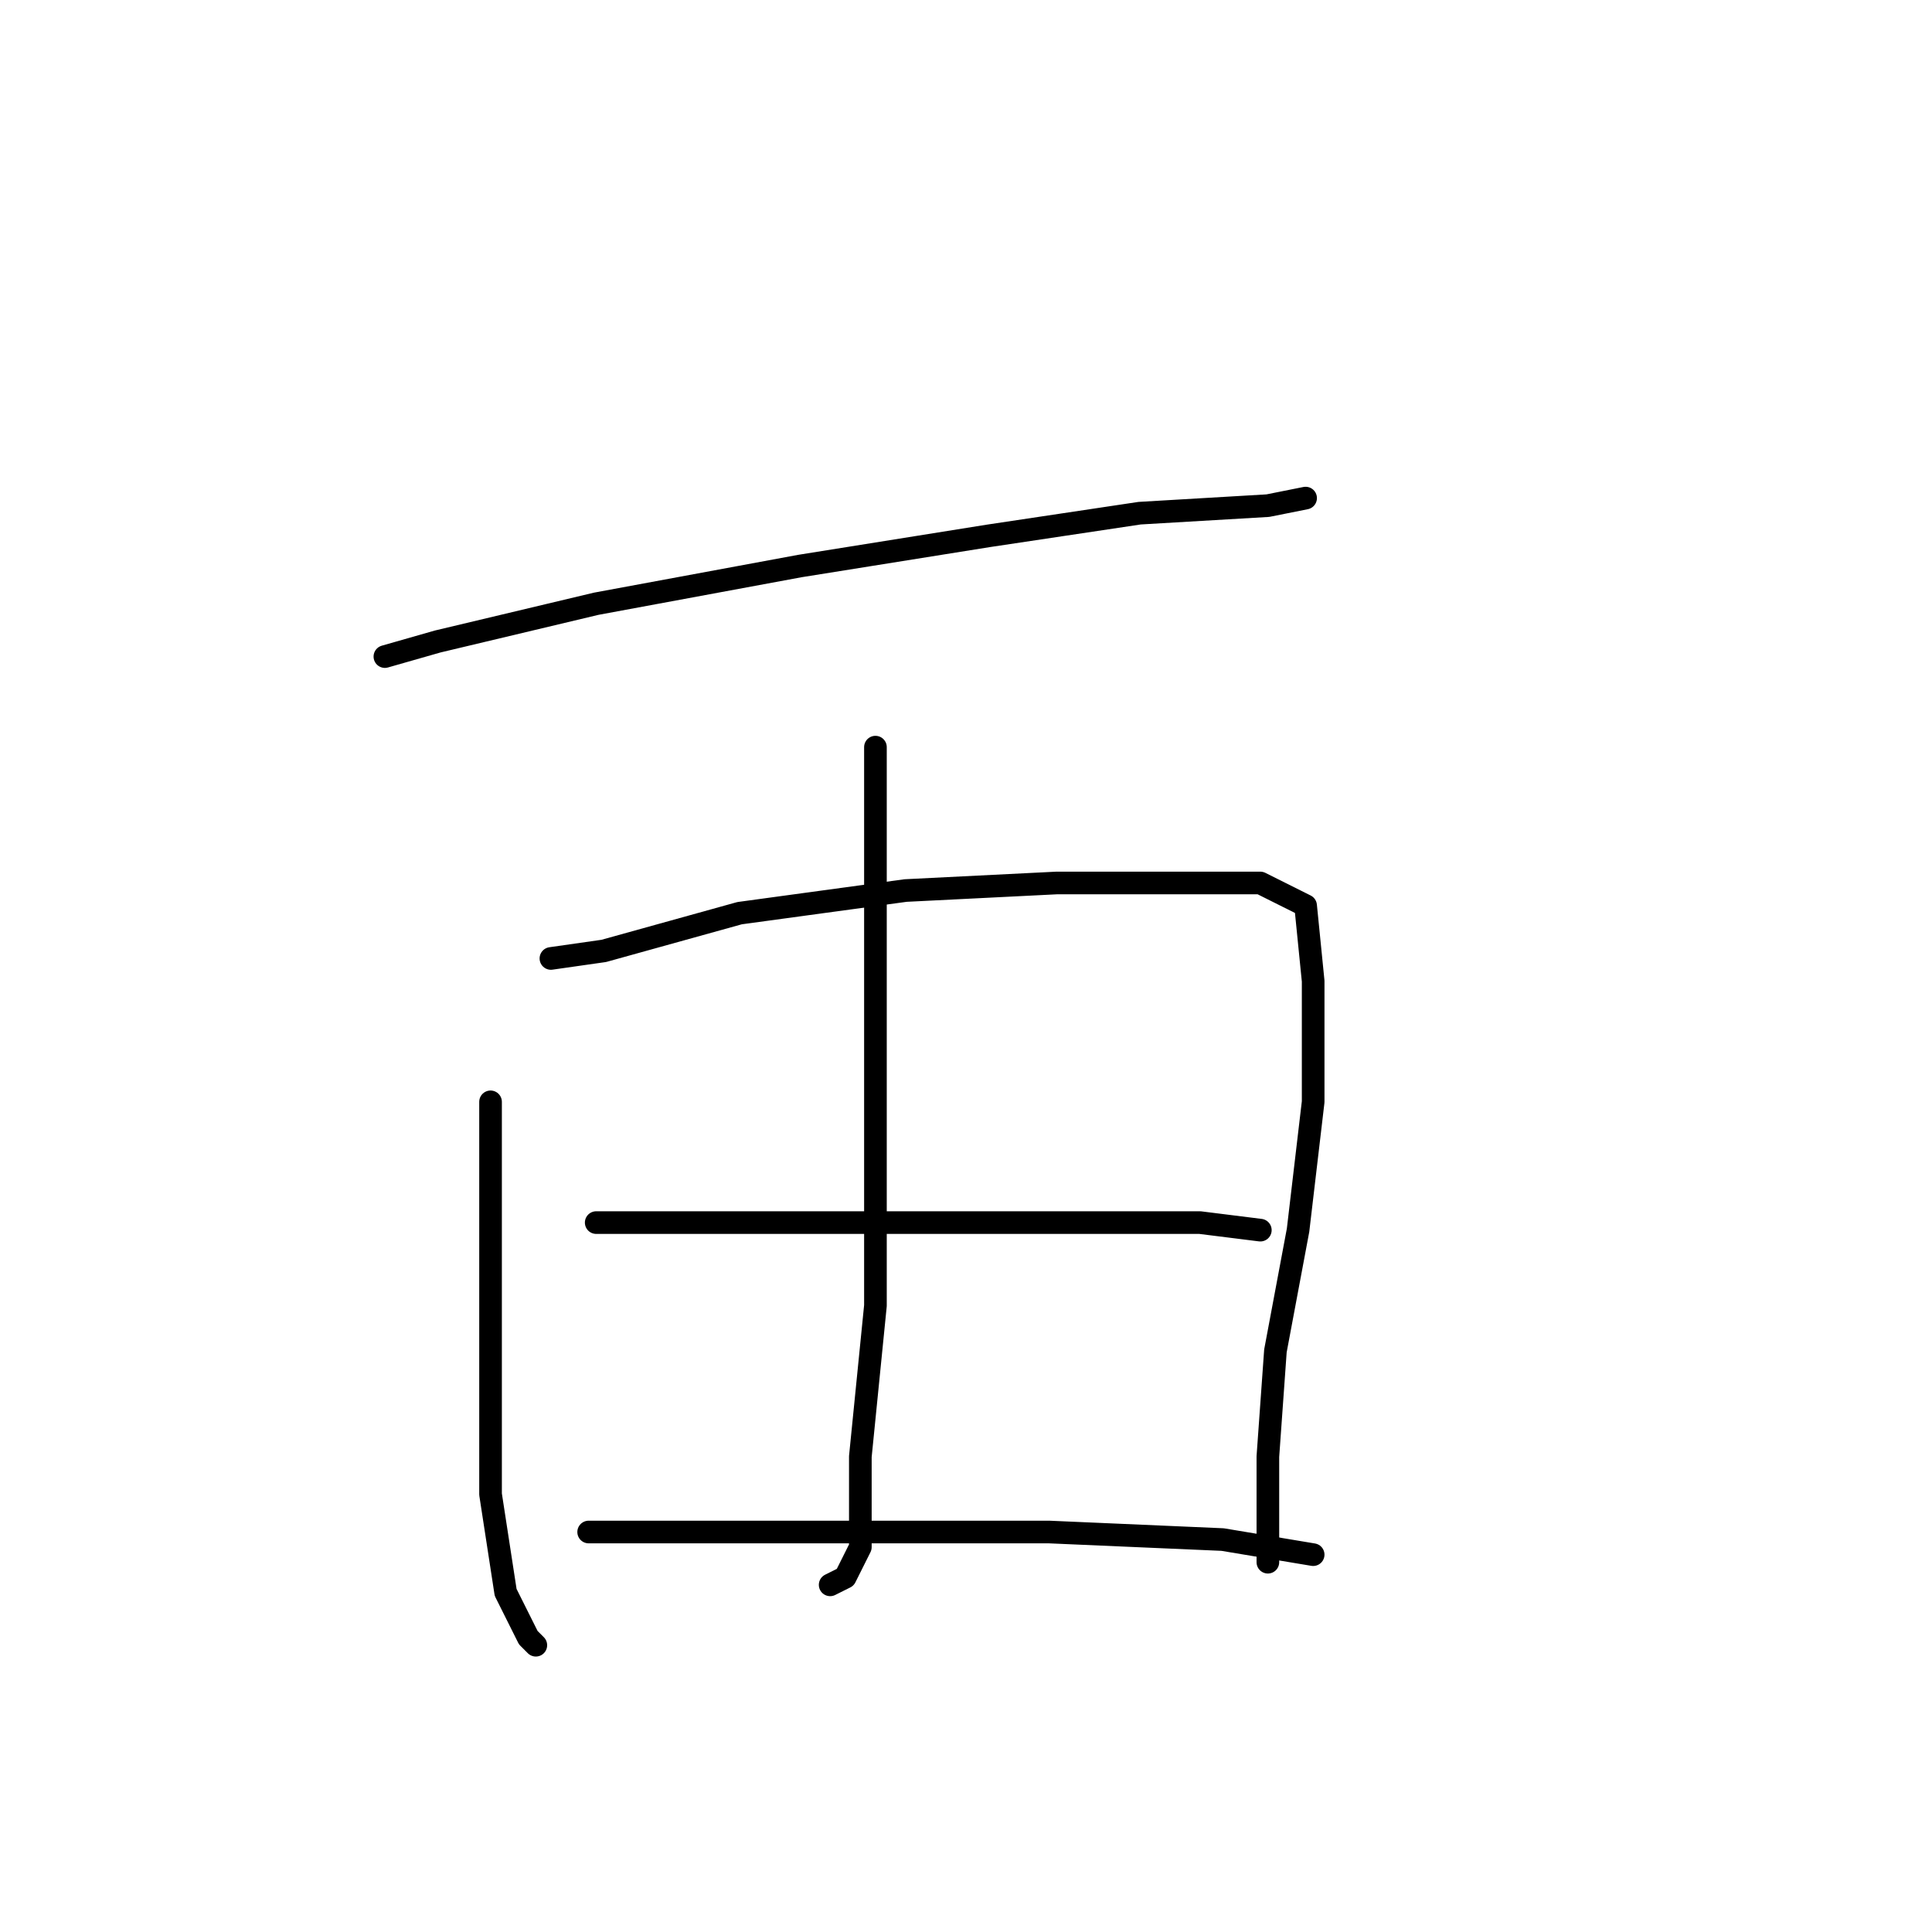 <?xml version="1.0" standalone="no"?>
    <svg width="256" height="256" xmlns="http://www.w3.org/2000/svg" version="1.1">
    <polyline stroke="black" stroke-width="3" stroke-linecap="round" fill="transparent" stroke-linejoin="round" points="51 87 58 85 79 80 106 75 131 71 151 68 168 67 173 66 173 66 " />
        <polyline stroke="black" stroke-width="3" stroke-linecap="round" fill="transparent" stroke-linejoin="round" points="116 99 116 119 116 146 116 173 114 193 114 205 112 209 110 210 110 210 " />
        <polyline stroke="black" stroke-width="3" stroke-linecap="round" fill="transparent" stroke-linejoin="round" points="65 146 65 163 65 181 65 198 67 211 70 217 71 218 71 218 " />
        <polyline stroke="black" stroke-width="3" stroke-linecap="round" fill="transparent" stroke-linejoin="round" points="73 127 80 126 98 121 120 118 140 117 156 117 167 117 173 120 174 130 174 146 172 163 169 179 168 193 168 201 168 207 168 207 " />
        <polyline stroke="black" stroke-width="3" stroke-linecap="round" fill="transparent" stroke-linejoin="round" points="79 162 87 162 105 162 125 162 144 162 159 162 167 163 167 163 " />
        <polyline stroke="black" stroke-width="3" stroke-linecap="round" fill="transparent" stroke-linejoin="round" points="78 203 94 203 117 203 139 203 162 204 174 206 174 206 " />
        </svg>